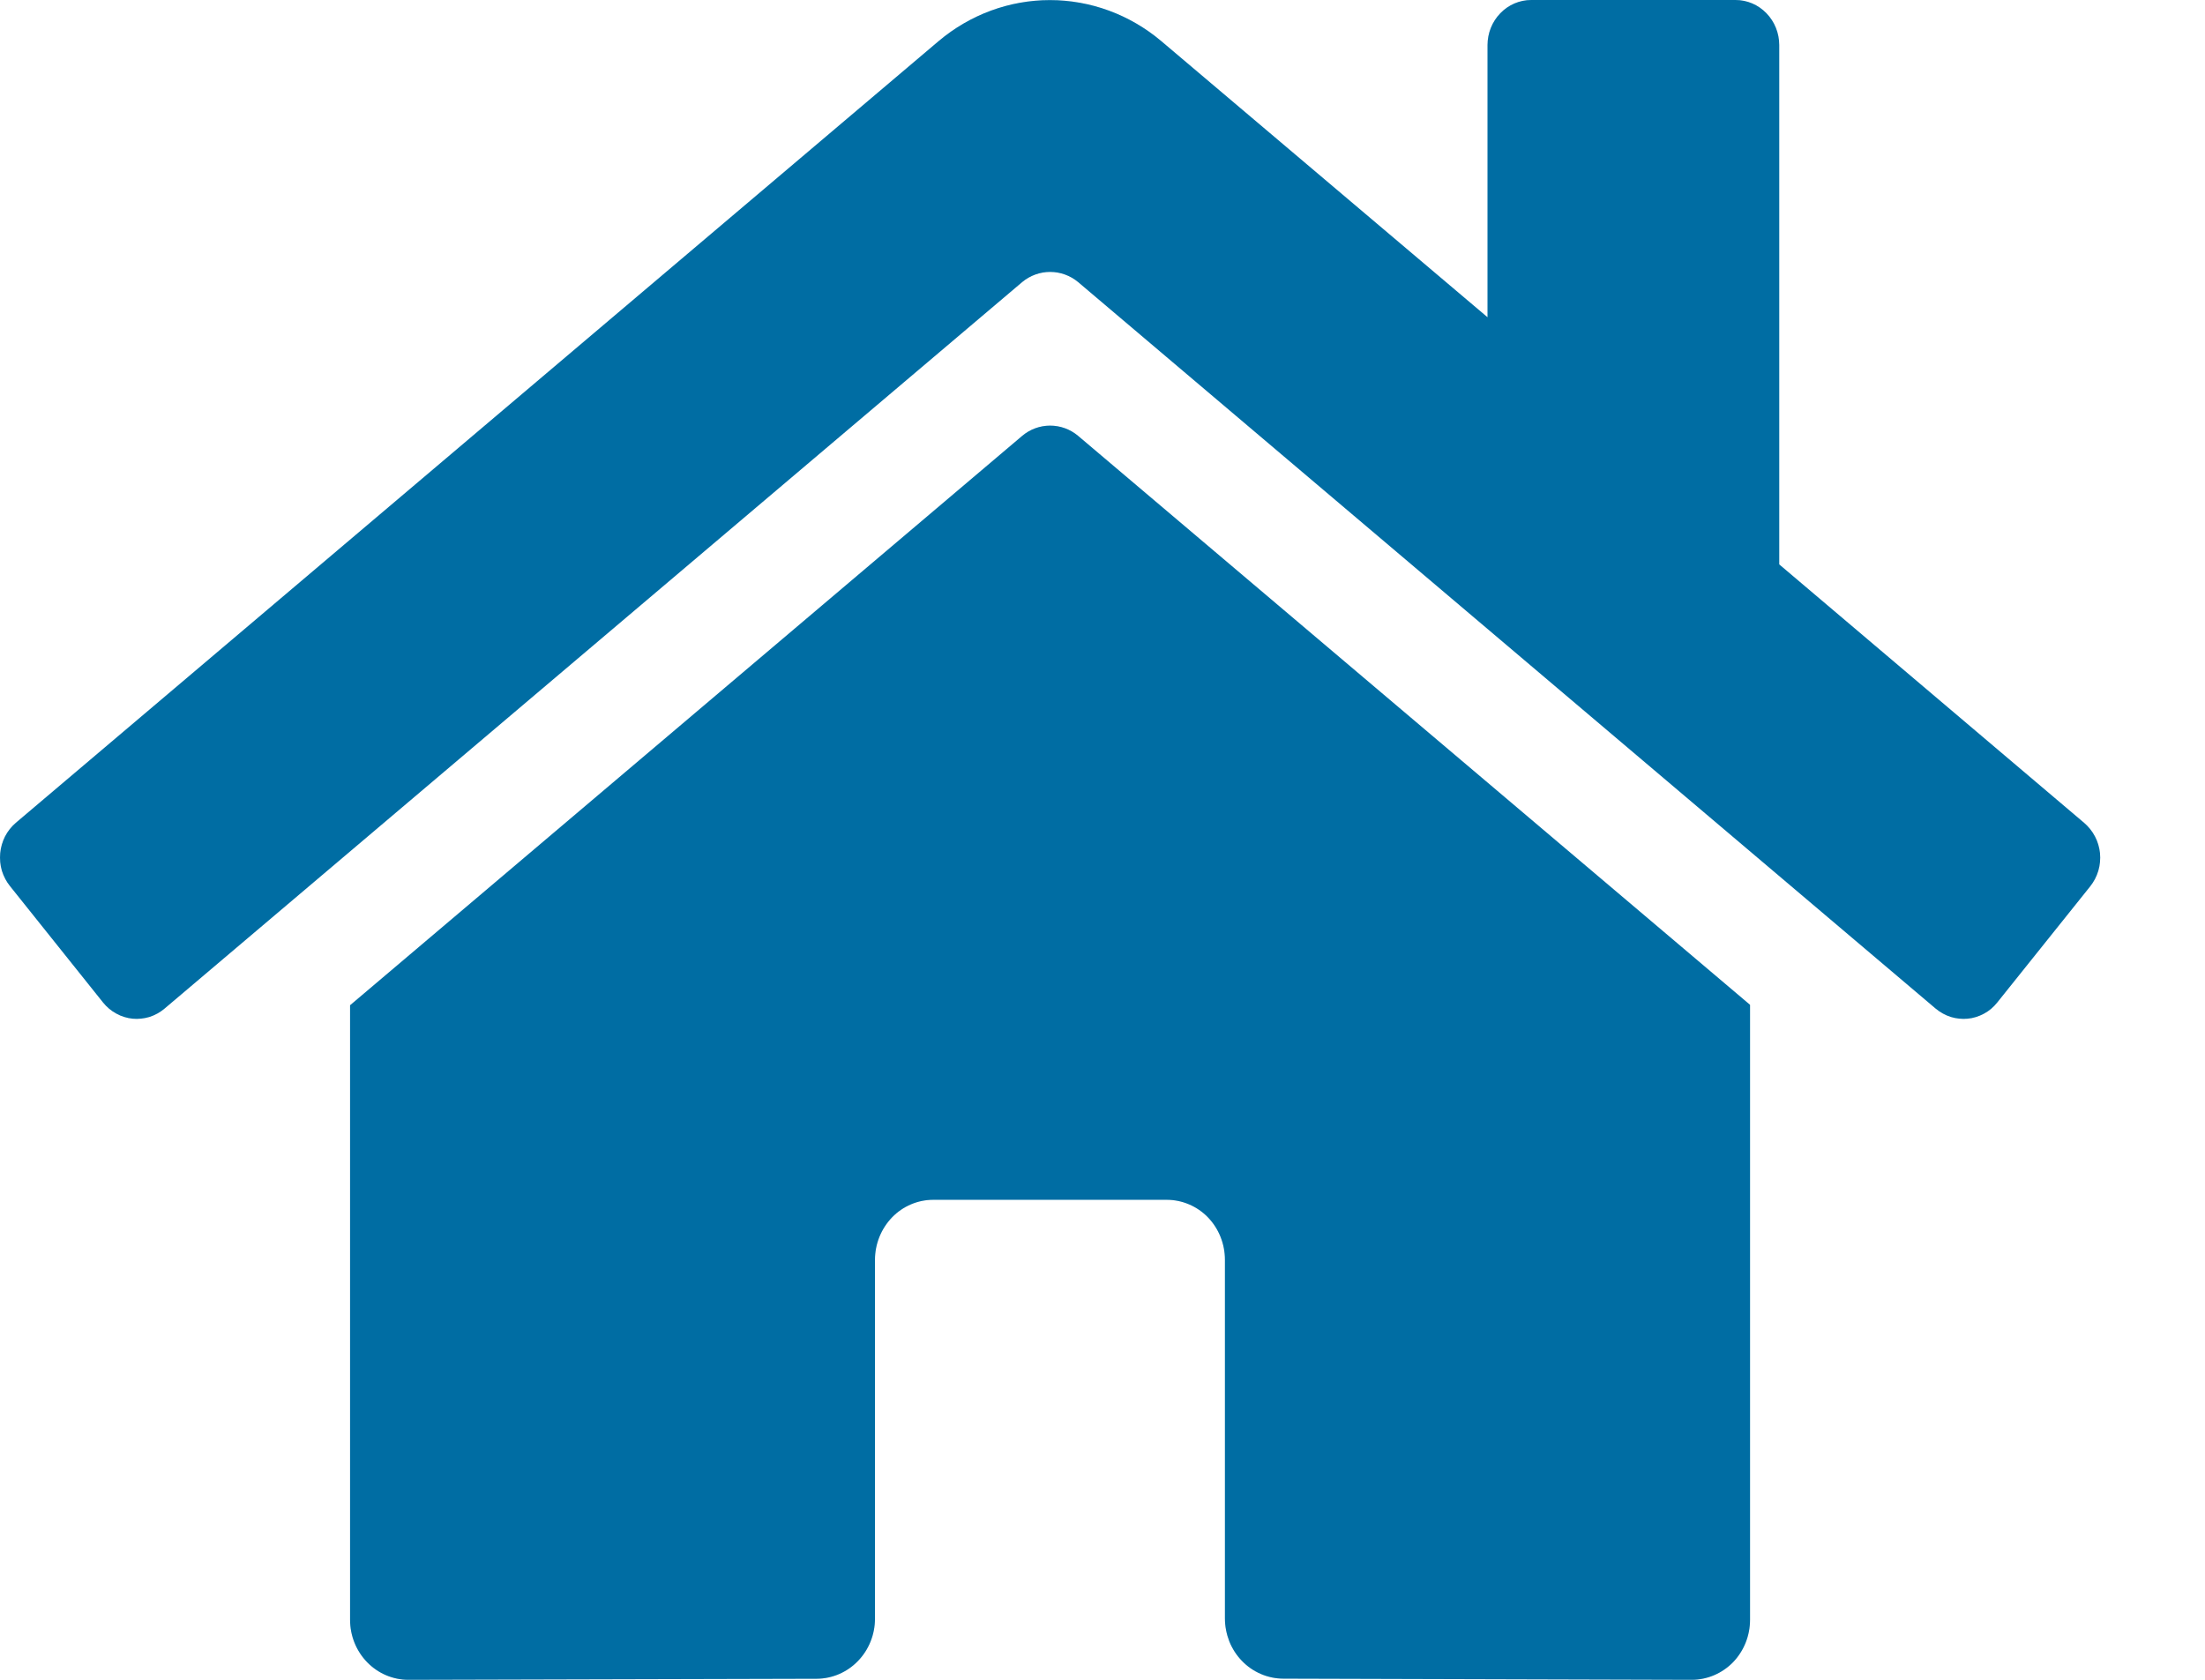 <svg width="21" height="16" viewBox="0 0 21 16" fill="none" xmlns="http://www.w3.org/2000/svg">
  <path
    d="M9.736 4.151L3.334 9.575V15.428C3.334 15.58 3.392 15.725 3.497 15.833C3.601 15.94 3.742 16 3.889 16L7.78 15.99C7.927 15.989 8.068 15.928 8.171 15.821C8.275 15.714 8.333 15.569 8.333 15.418V12C8.333 11.848 8.392 11.703 8.496 11.595C8.6 11.488 8.741 11.428 8.889 11.428H11.111C11.258 11.428 11.4 11.488 11.504 11.595C11.608 11.703 11.666 11.848 11.666 12V15.416C11.666 15.491 11.681 15.565 11.708 15.635C11.736 15.704 11.777 15.768 11.829 15.821C11.88 15.874 11.941 15.916 12.009 15.945C12.077 15.974 12.149 15.989 12.222 15.989L16.112 16C16.259 16 16.4 15.94 16.505 15.833C16.609 15.725 16.667 15.58 16.667 15.428V9.571L10.267 4.151C10.192 4.088 10.098 4.054 10.001 4.054C9.905 4.054 9.811 4.088 9.736 4.151ZM19.848 7.837L16.945 5.376V0.429C16.945 0.315 16.901 0.206 16.823 0.126C16.745 0.045 16.639 0 16.528 0H14.584C14.473 0 14.367 0.045 14.289 0.126C14.211 0.206 14.167 0.315 14.167 0.429V3.022L11.059 0.391C10.76 0.139 10.386 0.001 9.999 0.001C9.613 0.001 9.239 0.139 8.94 0.391L0.151 7.837C0.109 7.873 0.074 7.917 0.048 7.967C0.023 8.017 0.007 8.071 0.002 8.127C-0.003 8.183 0.002 8.24 0.018 8.294C0.035 8.348 0.061 8.398 0.096 8.441L0.981 9.548C1.016 9.592 1.059 9.628 1.107 9.654C1.155 9.681 1.208 9.697 1.263 9.703C1.317 9.708 1.372 9.702 1.425 9.686C1.477 9.669 1.526 9.642 1.568 9.606L9.736 2.686C9.811 2.624 9.905 2.59 10.001 2.59C10.098 2.59 10.192 2.624 10.267 2.686L18.434 9.606C18.477 9.642 18.525 9.669 18.578 9.686C18.63 9.702 18.685 9.708 18.739 9.703C18.794 9.698 18.847 9.681 18.895 9.655C18.944 9.629 18.986 9.593 19.021 9.549L19.907 8.442C19.942 8.398 19.968 8.348 19.984 8.294C20 8.24 20.005 8.183 20 8.127C19.994 8.071 19.978 8.016 19.952 7.967C19.926 7.917 19.89 7.873 19.848 7.837Z"
    fill="#0088CC" />
  <path
    d="M9.736 4.151L3.334 9.575V15.428C3.334 15.58 3.392 15.725 3.497 15.833C3.601 15.94 3.742 16 3.889 16L7.78 15.99C7.927 15.989 8.068 15.928 8.171 15.821C8.275 15.714 8.333 15.569 8.333 15.418V12C8.333 11.848 8.392 11.703 8.496 11.595C8.6 11.488 8.741 11.428 8.889 11.428H11.111C11.258 11.428 11.4 11.488 11.504 11.595C11.608 11.703 11.666 11.848 11.666 12V15.416C11.666 15.491 11.681 15.565 11.708 15.635C11.736 15.704 11.777 15.768 11.829 15.821C11.88 15.874 11.941 15.916 12.009 15.945C12.077 15.974 12.149 15.989 12.222 15.989L16.112 16C16.259 16 16.4 15.94 16.505 15.833C16.609 15.725 16.667 15.58 16.667 15.428V9.571L10.267 4.151C10.192 4.088 10.098 4.054 10.001 4.054C9.905 4.054 9.811 4.088 9.736 4.151ZM19.848 7.837L16.945 5.376V0.429C16.945 0.315 16.901 0.206 16.823 0.126C16.745 0.045 16.639 0 16.528 0H14.584C14.473 0 14.367 0.045 14.289 0.126C14.211 0.206 14.167 0.315 14.167 0.429V3.022L11.059 0.391C10.76 0.139 10.386 0.001 9.999 0.001C9.613 0.001 9.239 0.139 8.94 0.391L0.151 7.837C0.109 7.873 0.074 7.917 0.048 7.967C0.023 8.017 0.007 8.071 0.002 8.127C-0.003 8.183 0.002 8.24 0.018 8.294C0.035 8.348 0.061 8.398 0.096 8.441L0.981 9.548C1.016 9.592 1.059 9.628 1.107 9.654C1.155 9.681 1.208 9.697 1.263 9.703C1.317 9.708 1.372 9.702 1.425 9.686C1.477 9.669 1.526 9.642 1.568 9.606L9.736 2.686C9.811 2.624 9.905 2.59 10.001 2.59C10.098 2.59 10.192 2.624 10.267 2.686L18.434 9.606C18.477 9.642 18.525 9.669 18.578 9.686C18.63 9.702 18.685 9.708 18.739 9.703C18.794 9.698 18.847 9.681 18.895 9.655C18.944 9.629 18.986 9.593 19.021 9.549L19.907 8.442C19.942 8.398 19.968 8.348 19.984 8.294C20 8.24 20.005 8.183 20 8.127C19.994 8.071 19.978 8.016 19.952 7.967C19.926 7.917 19.89 7.873 19.848 7.837Z"
    fill="black" fill-opacity="0.2" />
</svg>